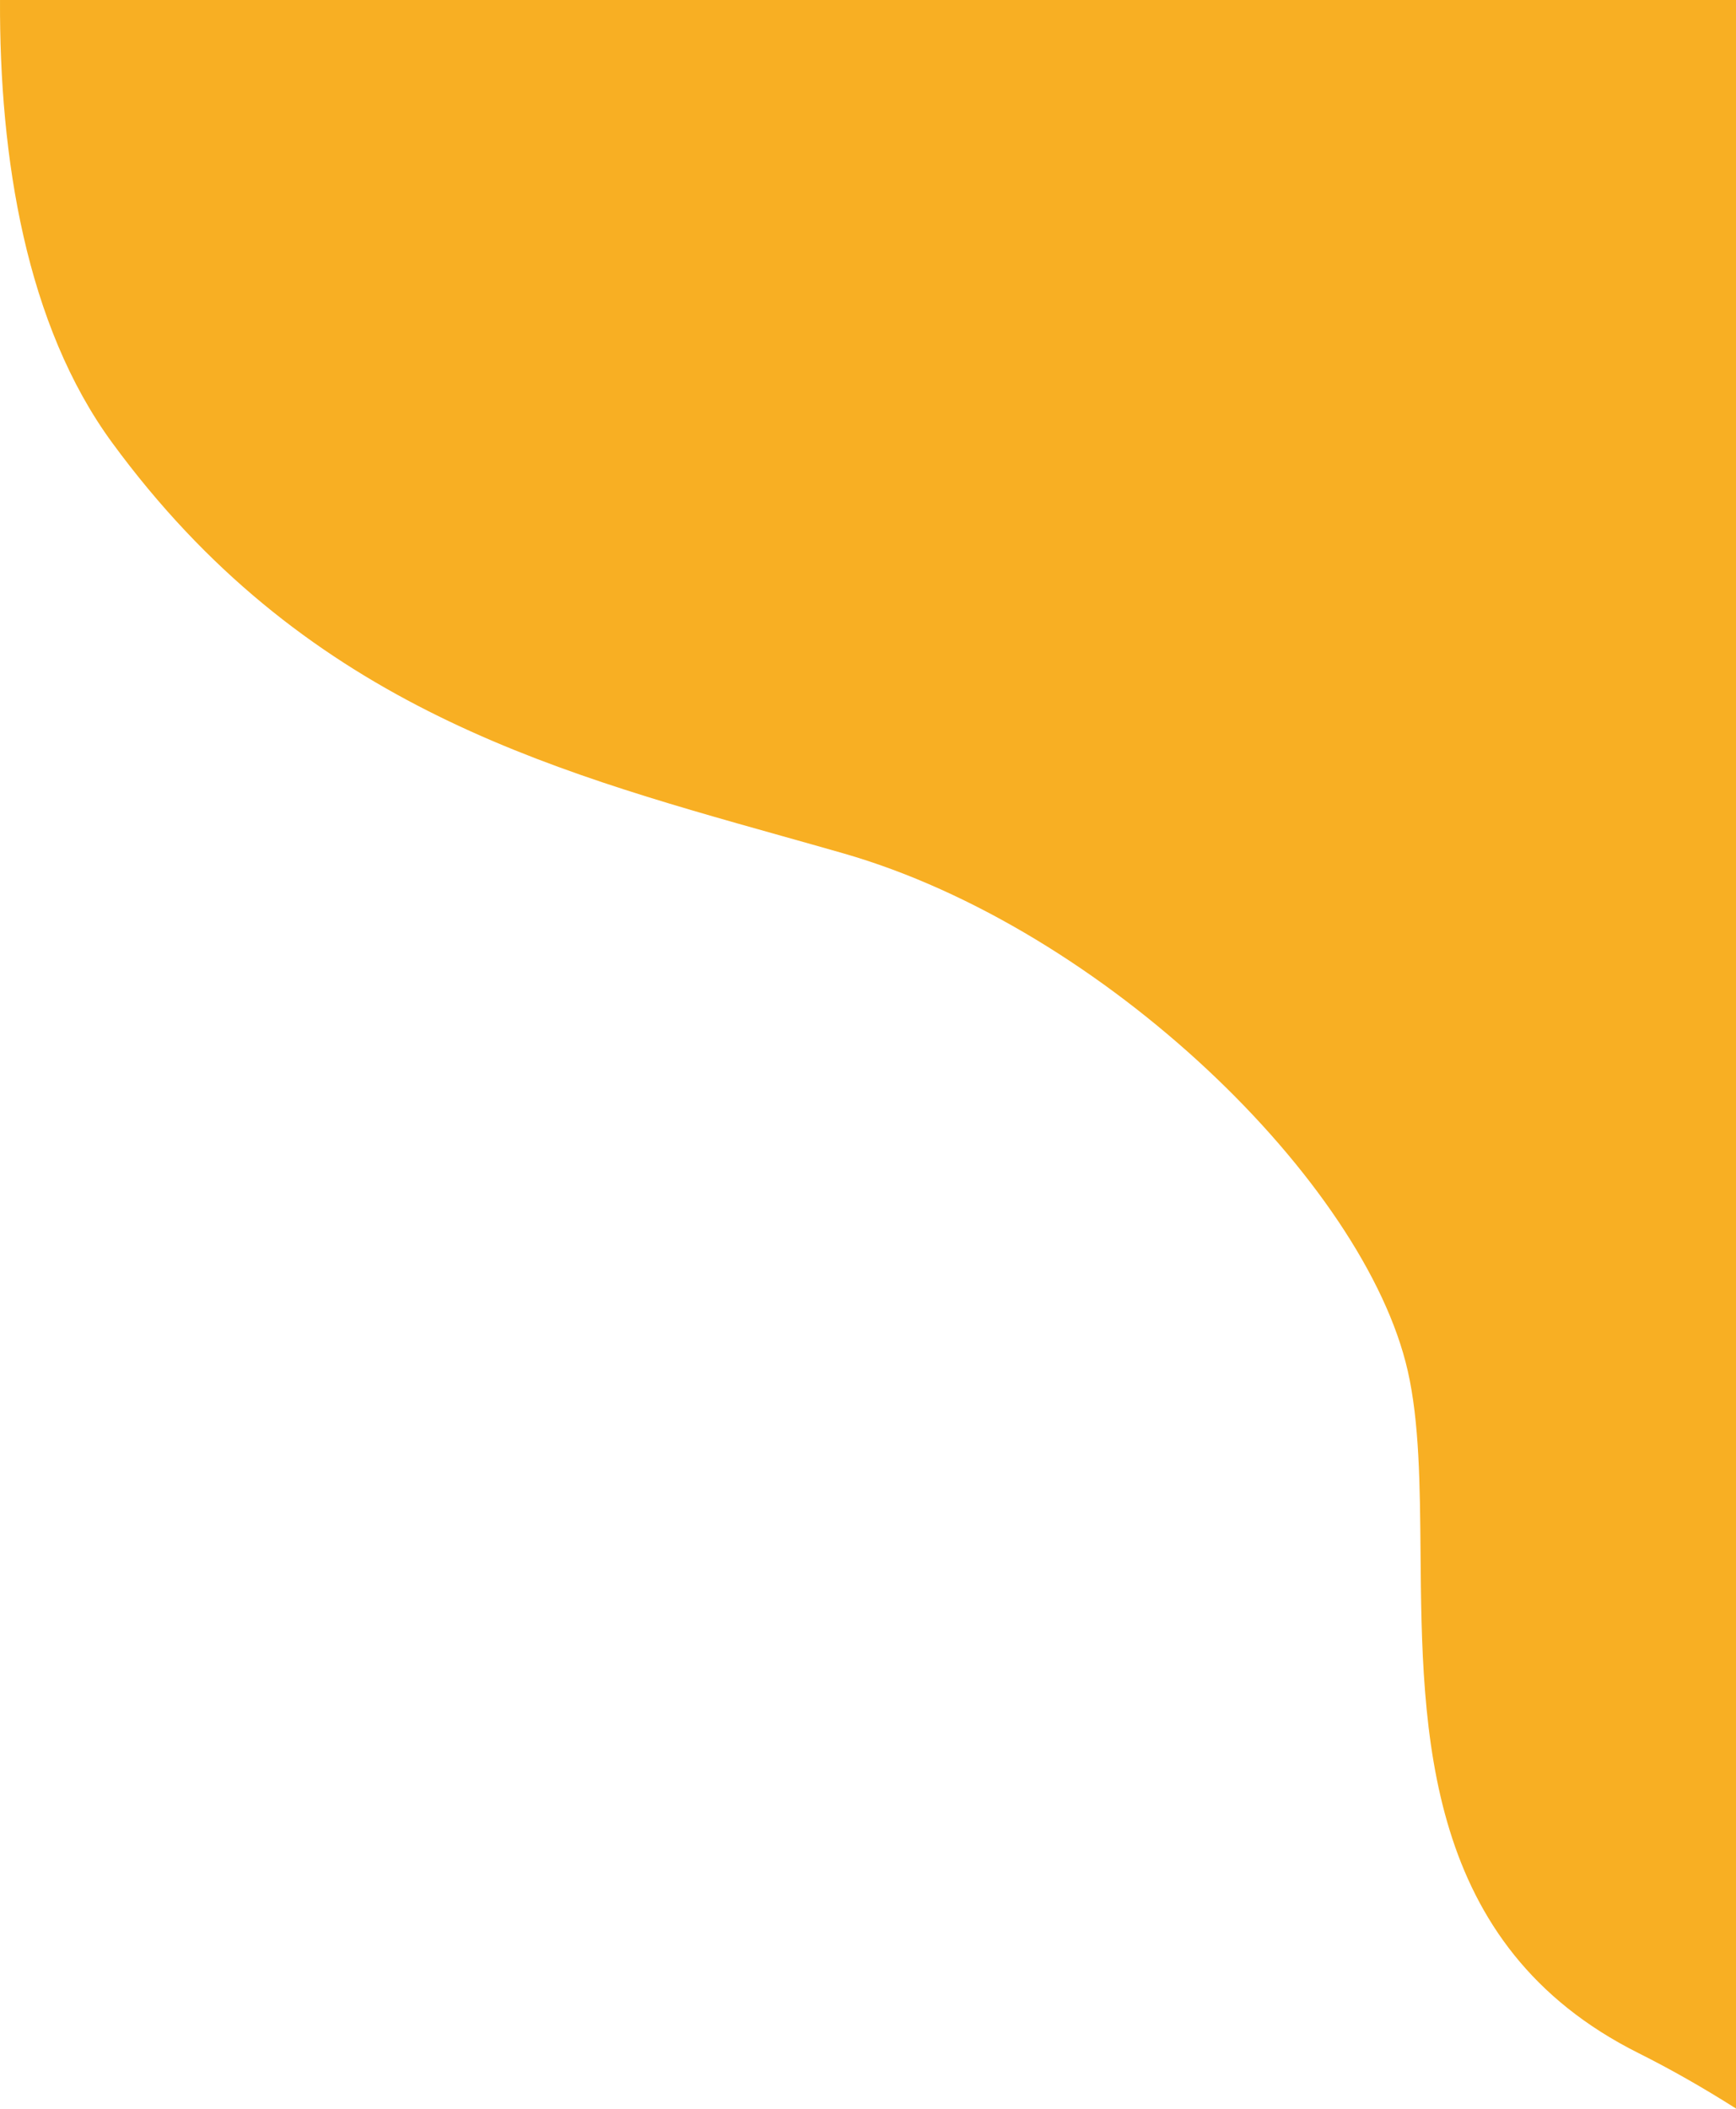 <svg width="406" height="493" viewBox="0 0 406 493" fill="none" xmlns="http://www.w3.org/2000/svg">
<path fill-rule="evenodd" clip-rule="evenodd" d="M0.003 0H406V492.938C398.442 488.148 390.827 483.796 383.235 480C333.023 454.894 332.59 405.162 332.223 362.984C332.086 347.204 331.958 332.48 329.235 320.5C319.235 276.5 258.235 217 197.235 199.5C192.471 198.133 187.701 196.794 182.931 195.455C126.636 179.649 70.486 163.884 26.235 103.5C6.098 76.022 -0.161 36.892 0.003 0Z" fill="#F8AF23"/>
</svg>
